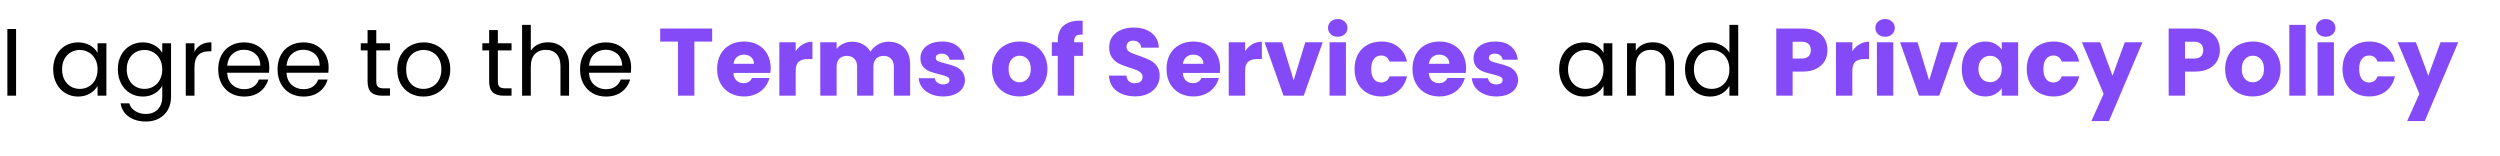 <svg width="209" height="13" viewBox="0 0 209 13" fill="none" xmlns="http://www.w3.org/2000/svg">
<path d="M1.344 2.424V8H0.616V2.424H1.344ZM4.446 5.792C4.446 5.344 4.536 4.952 4.718 4.616C4.899 4.275 5.147 4.011 5.462 3.824C5.782 3.637 6.136 3.544 6.526 3.544C6.91 3.544 7.243 3.627 7.526 3.792C7.808 3.957 8.019 4.165 8.158 4.416V3.616H8.894V8H8.158V7.184C8.014 7.44 7.798 7.653 7.51 7.824C7.227 7.989 6.896 8.072 6.518 8.072C6.128 8.072 5.776 7.976 5.462 7.784C5.147 7.592 4.899 7.323 4.718 6.976C4.536 6.629 4.446 6.235 4.446 5.792ZM8.158 5.8C8.158 5.469 8.091 5.181 7.958 4.936C7.824 4.691 7.643 4.504 7.414 4.376C7.19 4.243 6.942 4.176 6.67 4.176C6.398 4.176 6.15 4.24 5.926 4.368C5.702 4.496 5.523 4.683 5.39 4.928C5.256 5.173 5.19 5.461 5.19 5.792C5.19 6.128 5.256 6.421 5.39 6.672C5.523 6.917 5.702 7.107 5.926 7.24C6.15 7.368 6.398 7.432 6.67 7.432C6.942 7.432 7.19 7.368 7.414 7.24C7.643 7.107 7.824 6.917 7.958 6.672C8.091 6.421 8.158 6.131 8.158 5.8ZM11.932 3.544C12.31 3.544 12.641 3.627 12.924 3.792C13.212 3.957 13.425 4.165 13.564 4.416V3.616H14.3V8.096C14.3 8.496 14.214 8.851 14.044 9.16C13.873 9.475 13.628 9.72 13.308 9.896C12.993 10.072 12.625 10.16 12.204 10.16C11.628 10.16 11.148 10.024 10.764 9.752C10.38 9.48 10.153 9.109 10.084 8.64H10.804C10.884 8.907 11.049 9.12 11.3 9.28C11.55 9.445 11.852 9.528 12.204 9.528C12.604 9.528 12.929 9.403 13.18 9.152C13.436 8.901 13.564 8.549 13.564 8.096V7.176C13.42 7.432 13.207 7.645 12.924 7.816C12.641 7.987 12.31 8.072 11.932 8.072C11.543 8.072 11.188 7.976 10.868 7.784C10.553 7.592 10.305 7.323 10.124 6.976C9.942 6.629 9.852 6.235 9.852 5.792C9.852 5.344 9.942 4.952 10.124 4.616C10.305 4.275 10.553 4.011 10.868 3.824C11.188 3.637 11.543 3.544 11.932 3.544ZM13.564 5.8C13.564 5.469 13.497 5.181 13.364 4.936C13.23 4.691 13.049 4.504 12.82 4.376C12.596 4.243 12.348 4.176 12.076 4.176C11.804 4.176 11.556 4.24 11.332 4.368C11.108 4.496 10.929 4.683 10.796 4.928C10.662 5.173 10.596 5.461 10.596 5.792C10.596 6.128 10.662 6.421 10.796 6.672C10.929 6.917 11.108 7.107 11.332 7.24C11.556 7.368 11.804 7.432 12.076 7.432C12.348 7.432 12.596 7.368 12.82 7.24C13.049 7.107 13.23 6.917 13.364 6.672C13.497 6.421 13.564 6.131 13.564 5.8ZM16.258 4.328C16.386 4.077 16.567 3.883 16.802 3.744C17.042 3.605 17.333 3.536 17.674 3.536V4.288H17.482C16.666 4.288 16.258 4.731 16.258 5.616V8H15.53V3.616H16.258V4.328ZM22.514 5.64C22.514 5.779 22.506 5.925 22.49 6.08H18.986C19.013 6.512 19.16 6.851 19.426 7.096C19.698 7.336 20.026 7.456 20.41 7.456C20.725 7.456 20.986 7.384 21.194 7.24C21.408 7.091 21.557 6.893 21.642 6.648H22.426C22.309 7.069 22.074 7.413 21.722 7.68C21.37 7.941 20.933 8.072 20.41 8.072C19.994 8.072 19.621 7.979 19.29 7.792C18.965 7.605 18.709 7.341 18.522 7C18.336 6.653 18.242 6.253 18.242 5.8C18.242 5.347 18.333 4.949 18.514 4.608C18.696 4.267 18.949 4.005 19.274 3.824C19.605 3.637 19.984 3.544 20.41 3.544C20.826 3.544 21.194 3.635 21.514 3.816C21.834 3.997 22.08 4.248 22.25 4.568C22.426 4.883 22.514 5.24 22.514 5.64ZM21.762 5.488C21.762 5.211 21.701 4.973 21.578 4.776C21.456 4.573 21.288 4.421 21.074 4.32C20.866 4.213 20.634 4.16 20.378 4.16C20.01 4.16 19.696 4.277 19.434 4.512C19.178 4.747 19.032 5.072 18.994 5.488H21.762ZM27.475 5.64C27.475 5.779 27.467 5.925 27.451 6.08H23.947C23.974 6.512 24.121 6.851 24.387 7.096C24.659 7.336 24.987 7.456 25.371 7.456C25.686 7.456 25.947 7.384 26.155 7.24C26.369 7.091 26.518 6.893 26.603 6.648H27.387C27.27 7.069 27.035 7.413 26.683 7.68C26.331 7.941 25.894 8.072 25.371 8.072C24.955 8.072 24.582 7.979 24.251 7.792C23.926 7.605 23.67 7.341 23.483 7C23.297 6.653 23.203 6.253 23.203 5.8C23.203 5.347 23.294 4.949 23.475 4.608C23.657 4.267 23.91 4.005 24.235 3.824C24.566 3.637 24.945 3.544 25.371 3.544C25.787 3.544 26.155 3.635 26.475 3.816C26.795 3.997 27.041 4.248 27.211 4.568C27.387 4.883 27.475 5.24 27.475 5.64ZM26.723 5.488C26.723 5.211 26.662 4.973 26.539 4.776C26.417 4.573 26.249 4.421 26.035 4.32C25.827 4.213 25.595 4.16 25.339 4.16C24.971 4.16 24.657 4.277 24.395 4.512C24.139 4.747 23.993 5.072 23.955 5.488H26.723ZM31.457 4.216V6.8C31.457 7.013 31.503 7.165 31.593 7.256C31.684 7.341 31.841 7.384 32.065 7.384H32.601V8H31.945C31.54 8 31.236 7.907 31.033 7.72C30.831 7.533 30.729 7.227 30.729 6.8V4.216H30.161V3.616H30.729V2.512H31.457V3.616H32.601V4.216H31.457ZM35.395 8.072C34.984 8.072 34.611 7.979 34.275 7.792C33.944 7.605 33.683 7.341 33.491 7C33.304 6.653 33.211 6.253 33.211 5.8C33.211 5.352 33.307 4.957 33.499 4.616C33.697 4.269 33.963 4.005 34.299 3.824C34.635 3.637 35.011 3.544 35.427 3.544C35.843 3.544 36.219 3.637 36.555 3.824C36.891 4.005 37.155 4.267 37.347 4.608C37.544 4.949 37.643 5.347 37.643 5.8C37.643 6.253 37.542 6.653 37.339 7C37.142 7.341 36.873 7.605 36.531 7.792C36.19 7.979 35.811 8.072 35.395 8.072ZM35.395 7.432C35.657 7.432 35.902 7.371 36.131 7.248C36.361 7.125 36.544 6.941 36.683 6.696C36.827 6.451 36.899 6.152 36.899 5.8C36.899 5.448 36.83 5.149 36.691 4.904C36.553 4.659 36.371 4.477 36.147 4.36C35.923 4.237 35.681 4.176 35.419 4.176C35.153 4.176 34.907 4.237 34.683 4.36C34.465 4.477 34.288 4.659 34.155 4.904C34.022 5.149 33.955 5.448 33.955 5.8C33.955 6.157 34.019 6.459 34.147 6.704C34.281 6.949 34.456 7.133 34.675 7.256C34.894 7.373 35.134 7.432 35.395 7.432ZM41.621 4.216V6.8C41.621 7.013 41.666 7.165 41.757 7.256C41.848 7.341 42.005 7.384 42.229 7.384H42.765V8H42.109C41.704 8 41.4 7.907 41.197 7.72C40.995 7.533 40.893 7.227 40.893 6.8V4.216H40.325V3.616H40.893V2.512H41.621V3.616H42.765V4.216H41.621ZM45.823 3.536C46.154 3.536 46.453 3.608 46.719 3.752C46.986 3.891 47.194 4.101 47.343 4.384C47.498 4.667 47.575 5.011 47.575 5.416V8H46.855V5.52C46.855 5.083 46.746 4.749 46.527 4.52C46.309 4.285 46.01 4.168 45.631 4.168C45.247 4.168 44.941 4.288 44.711 4.528C44.487 4.768 44.375 5.117 44.375 5.576V8H43.647V2.08H44.375V4.24C44.519 4.016 44.717 3.843 44.967 3.72C45.223 3.597 45.509 3.536 45.823 3.536ZM52.764 5.64C52.764 5.779 52.756 5.925 52.74 6.08H49.236C49.263 6.512 49.41 6.851 49.676 7.096C49.948 7.336 50.276 7.456 50.66 7.456C50.975 7.456 51.236 7.384 51.444 7.24C51.658 7.091 51.807 6.893 51.892 6.648H52.676C52.559 7.069 52.324 7.413 51.972 7.68C51.62 7.941 51.183 8.072 50.66 8.072C50.244 8.072 49.871 7.979 49.54 7.792C49.215 7.605 48.959 7.341 48.772 7C48.586 6.653 48.492 6.253 48.492 5.8C48.492 5.347 48.583 4.949 48.764 4.608C48.946 4.267 49.199 4.005 49.524 3.824C49.855 3.637 50.234 3.544 50.66 3.544C51.076 3.544 51.444 3.635 51.764 3.816C52.084 3.997 52.33 4.248 52.5 4.568C52.676 4.883 52.764 5.24 52.764 5.64ZM52.012 5.488C52.012 5.211 51.951 4.973 51.828 4.776C51.706 4.573 51.538 4.421 51.324 4.32C51.116 4.213 50.884 4.16 50.628 4.16C50.26 4.16 49.946 4.277 49.684 4.512C49.428 4.747 49.282 5.072 49.244 5.488H52.012Z" fill="black"/>
<path d="M130.344 5.792C130.344 5.344 130.435 4.952 130.616 4.616C130.797 4.275 131.045 4.011 131.36 3.824C131.68 3.637 132.035 3.544 132.424 3.544C132.808 3.544 133.141 3.627 133.424 3.792C133.707 3.957 133.917 4.165 134.056 4.416V3.616H134.792V8H134.056V7.184C133.912 7.44 133.696 7.653 133.408 7.824C133.125 7.989 132.795 8.072 132.416 8.072C132.027 8.072 131.675 7.976 131.36 7.784C131.045 7.592 130.797 7.323 130.616 6.976C130.435 6.629 130.344 6.235 130.344 5.792ZM134.056 5.8C134.056 5.469 133.989 5.181 133.856 4.936C133.723 4.691 133.541 4.504 133.312 4.376C133.088 4.243 132.84 4.176 132.568 4.176C132.296 4.176 132.048 4.24 131.824 4.368C131.6 4.496 131.421 4.683 131.288 4.928C131.155 5.173 131.088 5.461 131.088 5.792C131.088 6.128 131.155 6.421 131.288 6.672C131.421 6.917 131.6 7.107 131.824 7.24C132.048 7.368 132.296 7.432 132.568 7.432C132.84 7.432 133.088 7.368 133.312 7.24C133.541 7.107 133.723 6.917 133.856 6.672C133.989 6.421 134.056 6.131 134.056 5.8ZM138.158 3.536C138.692 3.536 139.124 3.699 139.454 4.024C139.785 4.344 139.95 4.808 139.95 5.416V8H139.23V5.52C139.23 5.083 139.121 4.749 138.902 4.52C138.684 4.285 138.385 4.168 138.006 4.168C137.622 4.168 137.316 4.288 137.086 4.528C136.862 4.768 136.75 5.117 136.75 5.576V8H136.022V3.616H136.75V4.24C136.894 4.016 137.089 3.843 137.334 3.72C137.585 3.597 137.86 3.536 138.158 3.536ZM140.867 5.792C140.867 5.344 140.958 4.952 141.139 4.616C141.321 4.275 141.569 4.011 141.883 3.824C142.203 3.637 142.561 3.544 142.955 3.544C143.297 3.544 143.614 3.624 143.907 3.784C144.201 3.939 144.425 4.144 144.579 4.4V2.08H145.315V8H144.579V7.176C144.435 7.437 144.222 7.653 143.939 7.824C143.657 7.989 143.326 8.072 142.947 8.072C142.558 8.072 142.203 7.976 141.883 7.784C141.569 7.592 141.321 7.323 141.139 6.976C140.958 6.629 140.867 6.235 140.867 5.792ZM144.579 5.8C144.579 5.469 144.513 5.181 144.379 4.936C144.246 4.691 144.065 4.504 143.835 4.376C143.611 4.243 143.363 4.176 143.091 4.176C142.819 4.176 142.571 4.24 142.347 4.368C142.123 4.496 141.945 4.683 141.811 4.928C141.678 5.173 141.611 5.461 141.611 5.792C141.611 6.128 141.678 6.421 141.811 6.672C141.945 6.917 142.123 7.107 142.347 7.24C142.571 7.368 142.819 7.432 143.091 7.432C143.363 7.432 143.611 7.368 143.835 7.24C144.065 7.107 144.246 6.917 144.379 6.672C144.513 6.421 144.579 6.131 144.579 5.8Z" fill="black"/>
<path d="M59.536 2.384V3.48H58.048V8H56.68V3.48H55.192V2.384H59.536ZM64.431 5.696C64.431 5.824 64.423 5.957 64.407 6.096H61.311C61.332 6.373 61.42 6.587 61.575 6.736C61.735 6.88 61.929 6.952 62.159 6.952C62.5 6.952 62.737 6.808 62.871 6.52H64.327C64.252 6.813 64.116 7.077 63.919 7.312C63.727 7.547 63.484 7.731 63.191 7.864C62.897 7.997 62.569 8.064 62.207 8.064C61.769 8.064 61.38 7.971 61.039 7.784C60.697 7.597 60.431 7.331 60.239 6.984C60.047 6.637 59.951 6.232 59.951 5.768C59.951 5.304 60.044 4.899 60.231 4.552C60.423 4.205 60.689 3.939 61.031 3.752C61.372 3.565 61.764 3.472 62.207 3.472C62.639 3.472 63.023 3.563 63.359 3.744C63.695 3.925 63.956 4.184 64.143 4.52C64.335 4.856 64.431 5.248 64.431 5.696ZM63.031 5.336C63.031 5.101 62.951 4.915 62.791 4.776C62.631 4.637 62.431 4.568 62.191 4.568C61.961 4.568 61.767 4.635 61.607 4.768C61.452 4.901 61.356 5.091 61.319 5.336H63.031ZM66.52 4.28C66.68 4.035 66.88 3.843 67.12 3.704C67.36 3.56 67.627 3.488 67.92 3.488V4.936H67.544C67.203 4.936 66.947 5.011 66.776 5.16C66.606 5.304 66.52 5.56 66.52 5.928V8H65.152V3.536H66.52V4.28ZM74.27 3.488C74.825 3.488 75.265 3.656 75.59 3.992C75.921 4.328 76.086 4.795 76.086 5.392V8H74.726V5.576C74.726 5.288 74.649 5.067 74.494 4.912C74.345 4.752 74.137 4.672 73.87 4.672C73.603 4.672 73.393 4.752 73.238 4.912C73.089 5.067 73.014 5.288 73.014 5.576V8H71.654V5.576C71.654 5.288 71.577 5.067 71.422 4.912C71.273 4.752 71.065 4.672 70.798 4.672C70.531 4.672 70.321 4.752 70.166 4.912C70.017 5.067 69.942 5.288 69.942 5.576V8H68.574V3.536H69.942V4.096C70.081 3.909 70.262 3.763 70.486 3.656C70.71 3.544 70.963 3.488 71.246 3.488C71.582 3.488 71.881 3.56 72.142 3.704C72.409 3.848 72.617 4.053 72.766 4.32C72.921 4.075 73.132 3.875 73.398 3.72C73.665 3.565 73.956 3.488 74.27 3.488ZM78.859 8.064C78.469 8.064 78.123 7.997 77.819 7.864C77.515 7.731 77.275 7.549 77.099 7.32C76.923 7.085 76.824 6.824 76.803 6.536H78.155C78.171 6.691 78.243 6.816 78.371 6.912C78.499 7.008 78.656 7.056 78.843 7.056C79.013 7.056 79.144 7.024 79.235 6.96C79.331 6.891 79.379 6.803 79.379 6.696C79.379 6.568 79.312 6.475 79.179 6.416C79.046 6.352 78.829 6.283 78.531 6.208C78.211 6.133 77.944 6.056 77.731 5.976C77.517 5.891 77.334 5.76 77.179 5.584C77.024 5.403 76.947 5.16 76.947 4.856C76.947 4.6 77.016 4.368 77.155 4.16C77.299 3.947 77.507 3.779 77.779 3.656C78.056 3.533 78.384 3.472 78.763 3.472C79.323 3.472 79.763 3.611 80.083 3.888C80.408 4.165 80.595 4.533 80.643 4.992H79.379C79.358 4.837 79.288 4.715 79.171 4.624C79.059 4.533 78.909 4.488 78.723 4.488C78.563 4.488 78.44 4.52 78.355 4.584C78.269 4.643 78.227 4.725 78.227 4.832C78.227 4.96 78.293 5.056 78.427 5.12C78.566 5.184 78.779 5.248 79.067 5.312C79.397 5.397 79.667 5.483 79.875 5.568C80.083 5.648 80.264 5.781 80.419 5.968C80.579 6.149 80.662 6.395 80.667 6.704C80.667 6.965 80.592 7.2 80.443 7.408C80.299 7.611 80.088 7.771 79.811 7.888C79.539 8.005 79.222 8.064 78.859 8.064ZM85.231 8.064C84.794 8.064 84.399 7.971 84.047 7.784C83.701 7.597 83.426 7.331 83.223 6.984C83.026 6.637 82.927 6.232 82.927 5.768C82.927 5.309 83.028 4.907 83.231 4.56C83.434 4.208 83.711 3.939 84.063 3.752C84.415 3.565 84.81 3.472 85.247 3.472C85.684 3.472 86.079 3.565 86.431 3.752C86.783 3.939 87.061 4.208 87.263 4.56C87.466 4.907 87.567 5.309 87.567 5.768C87.567 6.227 87.463 6.632 87.255 6.984C87.052 7.331 86.772 7.597 86.415 7.784C86.063 7.971 85.668 8.064 85.231 8.064ZM85.231 6.88C85.493 6.88 85.714 6.784 85.895 6.592C86.082 6.4 86.175 6.125 86.175 5.768C86.175 5.411 86.085 5.136 85.903 4.944C85.727 4.752 85.508 4.656 85.247 4.656C84.981 4.656 84.759 4.752 84.583 4.944C84.407 5.131 84.319 5.405 84.319 5.768C84.319 6.125 84.404 6.4 84.575 6.592C84.751 6.784 84.97 6.88 85.231 6.88ZM90.533 4.672H89.797V8H88.429V4.672H87.933V3.536H88.429V3.408C88.429 2.859 88.586 2.443 88.901 2.16C89.216 1.872 89.677 1.728 90.285 1.728C90.386 1.728 90.461 1.731 90.509 1.736V2.896C90.248 2.88 90.064 2.917 89.957 3.008C89.85 3.099 89.797 3.261 89.797 3.496V3.536H90.533V4.672ZM94.903 8.056C94.492 8.056 94.124 7.989 93.799 7.856C93.474 7.723 93.212 7.525 93.015 7.264C92.823 7.003 92.722 6.688 92.711 6.32H94.167C94.188 6.528 94.26 6.688 94.383 6.8C94.506 6.907 94.666 6.96 94.863 6.96C95.066 6.96 95.226 6.915 95.343 6.824C95.46 6.728 95.519 6.597 95.519 6.432C95.519 6.293 95.471 6.179 95.375 6.088C95.284 5.997 95.17 5.923 95.031 5.864C94.898 5.805 94.706 5.739 94.455 5.664C94.092 5.552 93.796 5.44 93.567 5.328C93.338 5.216 93.14 5.051 92.975 4.832C92.81 4.613 92.727 4.328 92.727 3.976C92.727 3.453 92.916 3.045 93.295 2.752C93.674 2.453 94.167 2.304 94.775 2.304C95.394 2.304 95.892 2.453 96.271 2.752C96.65 3.045 96.852 3.456 96.879 3.984H95.399C95.388 3.803 95.322 3.661 95.199 3.56C95.076 3.453 94.919 3.4 94.727 3.4C94.562 3.4 94.428 3.445 94.327 3.536C94.226 3.621 94.175 3.747 94.175 3.912C94.175 4.093 94.26 4.235 94.431 4.336C94.602 4.437 94.868 4.547 95.231 4.664C95.594 4.787 95.887 4.904 96.111 5.016C96.34 5.128 96.538 5.291 96.703 5.504C96.868 5.717 96.951 5.992 96.951 6.328C96.951 6.648 96.868 6.939 96.703 7.2C96.543 7.461 96.308 7.669 95.999 7.824C95.69 7.979 95.324 8.056 94.903 8.056ZM102.001 5.696C102.001 5.824 101.993 5.957 101.977 6.096H98.881C98.902 6.373 98.99 6.587 99.145 6.736C99.305 6.88 99.499 6.952 99.729 6.952C100.07 6.952 100.308 6.808 100.441 6.52H101.897C101.822 6.813 101.686 7.077 101.489 7.312C101.297 7.547 101.054 7.731 100.761 7.864C100.468 7.997 100.14 8.064 99.777 8.064C99.34 8.064 98.95 7.971 98.609 7.784C98.267 7.597 98.001 7.331 97.809 6.984C97.617 6.637 97.521 6.232 97.521 5.768C97.521 5.304 97.614 4.899 97.801 4.552C97.993 4.205 98.26 3.939 98.601 3.752C98.942 3.565 99.334 3.472 99.777 3.472C100.209 3.472 100.593 3.563 100.929 3.744C101.265 3.925 101.526 4.184 101.713 4.52C101.905 4.856 102.001 5.248 102.001 5.696ZM100.601 5.336C100.601 5.101 100.521 4.915 100.361 4.776C100.201 4.637 100.001 4.568 99.761 4.568C99.531 4.568 99.337 4.635 99.177 4.768C99.022 4.901 98.926 5.091 98.889 5.336H100.601ZM104.091 4.28C104.251 4.035 104.451 3.843 104.691 3.704C104.931 3.56 105.197 3.488 105.491 3.488V4.936H105.115C104.773 4.936 104.517 5.011 104.347 5.16C104.176 5.304 104.091 5.56 104.091 5.928V8H102.723V3.536H104.091V4.28ZM108.152 6.72L109.12 3.536H110.576L108.992 8H107.304L105.72 3.536H107.184L108.152 6.72ZM111.84 3.072C111.6 3.072 111.403 3.003 111.248 2.864C111.099 2.72 111.024 2.544 111.024 2.336C111.024 2.123 111.099 1.947 111.248 1.808C111.403 1.664 111.6 1.592 111.84 1.592C112.075 1.592 112.267 1.664 112.416 1.808C112.571 1.947 112.648 2.123 112.648 2.336C112.648 2.544 112.571 2.72 112.416 2.864C112.267 3.003 112.075 3.072 111.84 3.072ZM112.52 3.536V8H111.152V3.536H112.52ZM113.24 5.768C113.24 5.304 113.333 4.899 113.52 4.552C113.712 4.205 113.976 3.939 114.312 3.752C114.653 3.565 115.042 3.472 115.48 3.472C116.04 3.472 116.506 3.619 116.88 3.912C117.258 4.205 117.506 4.619 117.624 5.152H116.168C116.045 4.811 115.808 4.64 115.456 4.64C115.205 4.64 115.005 4.739 114.856 4.936C114.706 5.128 114.632 5.405 114.632 5.768C114.632 6.131 114.706 6.411 114.856 6.608C115.005 6.8 115.205 6.896 115.456 6.896C115.808 6.896 116.045 6.725 116.168 6.384H117.624C117.506 6.907 117.258 7.317 116.88 7.616C116.501 7.915 116.034 8.064 115.48 8.064C115.042 8.064 114.653 7.971 114.312 7.784C113.976 7.597 113.712 7.331 113.52 6.984C113.333 6.637 113.24 6.232 113.24 5.768ZM122.563 5.696C122.563 5.824 122.555 5.957 122.539 6.096H119.443C119.465 6.373 119.553 6.587 119.707 6.736C119.867 6.88 120.062 6.952 120.291 6.952C120.633 6.952 120.87 6.808 121.003 6.52H122.459C122.385 6.813 122.249 7.077 122.051 7.312C121.859 7.547 121.617 7.731 121.323 7.864C121.03 7.997 120.702 8.064 120.339 8.064C119.902 8.064 119.513 7.971 119.171 7.784C118.83 7.597 118.563 7.331 118.371 6.984C118.179 6.637 118.083 6.232 118.083 5.768C118.083 5.304 118.177 4.899 118.363 4.552C118.555 4.205 118.822 3.939 119.163 3.752C119.505 3.565 119.897 3.472 120.339 3.472C120.771 3.472 121.155 3.563 121.491 3.744C121.827 3.925 122.089 4.184 122.275 4.52C122.467 4.856 122.563 5.248 122.563 5.696ZM121.163 5.336C121.163 5.101 121.083 4.915 120.923 4.776C120.763 4.637 120.563 4.568 120.323 4.568C120.094 4.568 119.899 4.635 119.739 4.768C119.585 4.901 119.489 5.091 119.451 5.336H121.163ZM125.101 8.064C124.712 8.064 124.365 7.997 124.061 7.864C123.757 7.731 123.517 7.549 123.341 7.32C123.165 7.085 123.066 6.824 123.045 6.536H124.397C124.413 6.691 124.485 6.816 124.613 6.912C124.741 7.008 124.898 7.056 125.085 7.056C125.256 7.056 125.386 7.024 125.477 6.96C125.573 6.891 125.621 6.803 125.621 6.696C125.621 6.568 125.554 6.475 125.421 6.416C125.288 6.352 125.072 6.283 124.773 6.208C124.453 6.133 124.186 6.056 123.973 5.976C123.76 5.891 123.576 5.76 123.421 5.584C123.266 5.403 123.189 5.16 123.189 4.856C123.189 4.6 123.258 4.368 123.397 4.16C123.541 3.947 123.749 3.779 124.021 3.656C124.298 3.533 124.626 3.472 125.005 3.472C125.565 3.472 126.005 3.611 126.325 3.888C126.65 4.165 126.837 4.533 126.885 4.992H125.621C125.6 4.837 125.53 4.715 125.413 4.624C125.301 4.533 125.152 4.488 124.965 4.488C124.805 4.488 124.682 4.52 124.597 4.584C124.512 4.643 124.469 4.725 124.469 4.832C124.469 4.96 124.536 5.056 124.669 5.12C124.808 5.184 125.021 5.248 125.309 5.312C125.64 5.397 125.909 5.483 126.117 5.568C126.325 5.648 126.506 5.781 126.661 5.968C126.821 6.149 126.904 6.395 126.909 6.704C126.909 6.965 126.834 7.2 126.685 7.408C126.541 7.611 126.33 7.771 126.053 7.888C125.781 8.005 125.464 8.064 125.101 8.064Z" fill="#844AF8"/>
<path d="M152.776 4.192C152.776 4.517 152.701 4.816 152.552 5.088C152.403 5.355 152.173 5.571 151.864 5.736C151.555 5.901 151.171 5.984 150.712 5.984H149.864V8H148.496V2.384H150.712C151.16 2.384 151.539 2.461 151.848 2.616C152.157 2.771 152.389 2.984 152.544 3.256C152.699 3.528 152.776 3.84 152.776 4.192ZM150.608 4.896C150.869 4.896 151.064 4.835 151.192 4.712C151.32 4.589 151.384 4.416 151.384 4.192C151.384 3.968 151.32 3.795 151.192 3.672C151.064 3.549 150.869 3.488 150.608 3.488H149.864V4.896H150.608ZM154.856 4.28C155.016 4.035 155.216 3.843 155.456 3.704C155.696 3.56 155.963 3.488 156.256 3.488V4.936H155.88C155.539 4.936 155.283 5.011 155.112 5.16C154.942 5.304 154.856 5.56 154.856 5.928V8H153.488V3.536H154.856V4.28ZM157.598 3.072C157.358 3.072 157.161 3.003 157.006 2.864C156.857 2.72 156.782 2.544 156.782 2.336C156.782 2.123 156.857 1.947 157.006 1.808C157.161 1.664 157.358 1.592 157.598 1.592C157.833 1.592 158.025 1.664 158.174 1.808C158.329 1.947 158.406 2.123 158.406 2.336C158.406 2.544 158.329 2.72 158.174 2.864C158.025 3.003 157.833 3.072 157.598 3.072ZM158.278 3.536V8H156.91V3.536H158.278ZM161.277 6.72L162.245 3.536H163.701L162.117 8H160.429L158.845 3.536H160.309L161.277 6.72ZM164.005 5.76C164.005 5.301 164.091 4.899 164.261 4.552C164.437 4.205 164.675 3.939 164.973 3.752C165.272 3.565 165.605 3.472 165.973 3.472C166.288 3.472 166.563 3.536 166.797 3.664C167.037 3.792 167.221 3.96 167.349 4.168V3.536H168.717V8H167.349V7.368C167.216 7.576 167.029 7.744 166.789 7.872C166.555 8 166.28 8.064 165.965 8.064C165.603 8.064 165.272 7.971 164.973 7.784C164.675 7.592 164.437 7.323 164.261 6.976C164.091 6.624 164.005 6.219 164.005 5.76ZM167.349 5.768C167.349 5.427 167.253 5.157 167.061 4.96C166.875 4.763 166.645 4.664 166.373 4.664C166.101 4.664 165.869 4.763 165.677 4.96C165.491 5.152 165.397 5.419 165.397 5.76C165.397 6.101 165.491 6.373 165.677 6.576C165.869 6.773 166.101 6.872 166.373 6.872C166.645 6.872 166.875 6.773 167.061 6.576C167.253 6.379 167.349 6.109 167.349 5.768ZM169.435 5.768C169.435 5.304 169.528 4.899 169.715 4.552C169.907 4.205 170.171 3.939 170.507 3.752C170.848 3.565 171.238 3.472 171.675 3.472C172.235 3.472 172.702 3.619 173.075 3.912C173.454 4.205 173.702 4.619 173.819 5.152H172.363C172.24 4.811 172.003 4.64 171.651 4.64C171.4 4.64 171.2 4.739 171.051 4.936C170.902 5.128 170.827 5.405 170.827 5.768C170.827 6.131 170.902 6.411 171.051 6.608C171.2 6.8 171.4 6.896 171.651 6.896C172.003 6.896 172.24 6.725 172.363 6.384H173.819C173.702 6.907 173.454 7.317 173.075 7.616C172.696 7.915 172.23 8.064 171.675 8.064C171.238 8.064 170.848 7.971 170.507 7.784C170.171 7.597 169.907 7.331 169.715 6.984C169.528 6.637 169.435 6.232 169.435 5.768ZM179.111 3.536L176.311 10.12H174.839L175.863 7.848L174.047 3.536H175.575L176.607 6.328L177.631 3.536H179.111ZM185.581 4.192C185.581 4.517 185.506 4.816 185.357 5.088C185.207 5.355 184.978 5.571 184.669 5.736C184.359 5.901 183.975 5.984 183.517 5.984H182.669V8H181.301V2.384H183.517C183.965 2.384 184.343 2.461 184.653 2.616C184.962 2.771 185.194 2.984 185.349 3.256C185.503 3.528 185.581 3.84 185.581 4.192ZM183.413 4.896C183.674 4.896 183.869 4.835 183.997 4.712C184.125 4.589 184.189 4.416 184.189 4.192C184.189 3.968 184.125 3.795 183.997 3.672C183.869 3.549 183.674 3.488 183.413 3.488H182.669V4.896H183.413ZM188.325 8.064C187.888 8.064 187.493 7.971 187.141 7.784C186.794 7.597 186.52 7.331 186.317 6.984C186.12 6.637 186.021 6.232 186.021 5.768C186.021 5.309 186.122 4.907 186.325 4.56C186.528 4.208 186.805 3.939 187.157 3.752C187.509 3.565 187.904 3.472 188.341 3.472C188.778 3.472 189.173 3.565 189.525 3.752C189.877 3.939 190.154 4.208 190.357 4.56C190.56 4.907 190.661 5.309 190.661 5.768C190.661 6.227 190.557 6.632 190.349 6.984C190.146 7.331 189.866 7.597 189.509 7.784C189.157 7.971 188.762 8.064 188.325 8.064ZM188.325 6.88C188.586 6.88 188.808 6.784 188.989 6.592C189.176 6.4 189.269 6.125 189.269 5.768C189.269 5.411 189.178 5.136 188.997 4.944C188.821 4.752 188.602 4.656 188.341 4.656C188.074 4.656 187.853 4.752 187.677 4.944C187.501 5.131 187.413 5.405 187.413 5.768C187.413 6.125 187.498 6.4 187.669 6.592C187.845 6.784 188.064 6.88 188.325 6.88ZM192.755 2.08V8H191.387V2.08H192.755ZM194.434 3.072C194.194 3.072 193.997 3.003 193.842 2.864C193.693 2.72 193.618 2.544 193.618 2.336C193.618 2.123 193.693 1.947 193.842 1.808C193.997 1.664 194.194 1.592 194.434 1.592C194.669 1.592 194.861 1.664 195.01 1.808C195.165 1.947 195.242 2.123 195.242 2.336C195.242 2.544 195.165 2.72 195.01 2.864C194.861 3.003 194.669 3.072 194.434 3.072ZM195.114 3.536V8H193.746V3.536H195.114ZM195.833 5.768C195.833 5.304 195.927 4.899 196.113 4.552C196.305 4.205 196.569 3.939 196.905 3.752C197.247 3.565 197.636 3.472 198.073 3.472C198.633 3.472 199.1 3.619 199.473 3.912C199.852 4.205 200.1 4.619 200.217 5.152H198.761C198.639 4.811 198.401 4.64 198.049 4.64C197.799 4.64 197.599 4.739 197.449 4.936C197.3 5.128 197.225 5.405 197.225 5.768C197.225 6.131 197.3 6.411 197.449 6.608C197.599 6.8 197.799 6.896 198.049 6.896C198.401 6.896 198.639 6.725 198.761 6.384H200.217C200.1 6.907 199.852 7.317 199.473 7.616C199.095 7.915 198.628 8.064 198.073 8.064C197.636 8.064 197.247 7.971 196.905 7.784C196.569 7.597 196.305 7.331 196.113 6.984C195.927 6.637 195.833 6.232 195.833 5.768ZM205.509 3.536L202.709 10.12H201.237L202.261 7.848L200.445 3.536H201.973L203.005 6.328L204.029 3.536H205.509Z" fill="#844AF8"/>
</svg>
